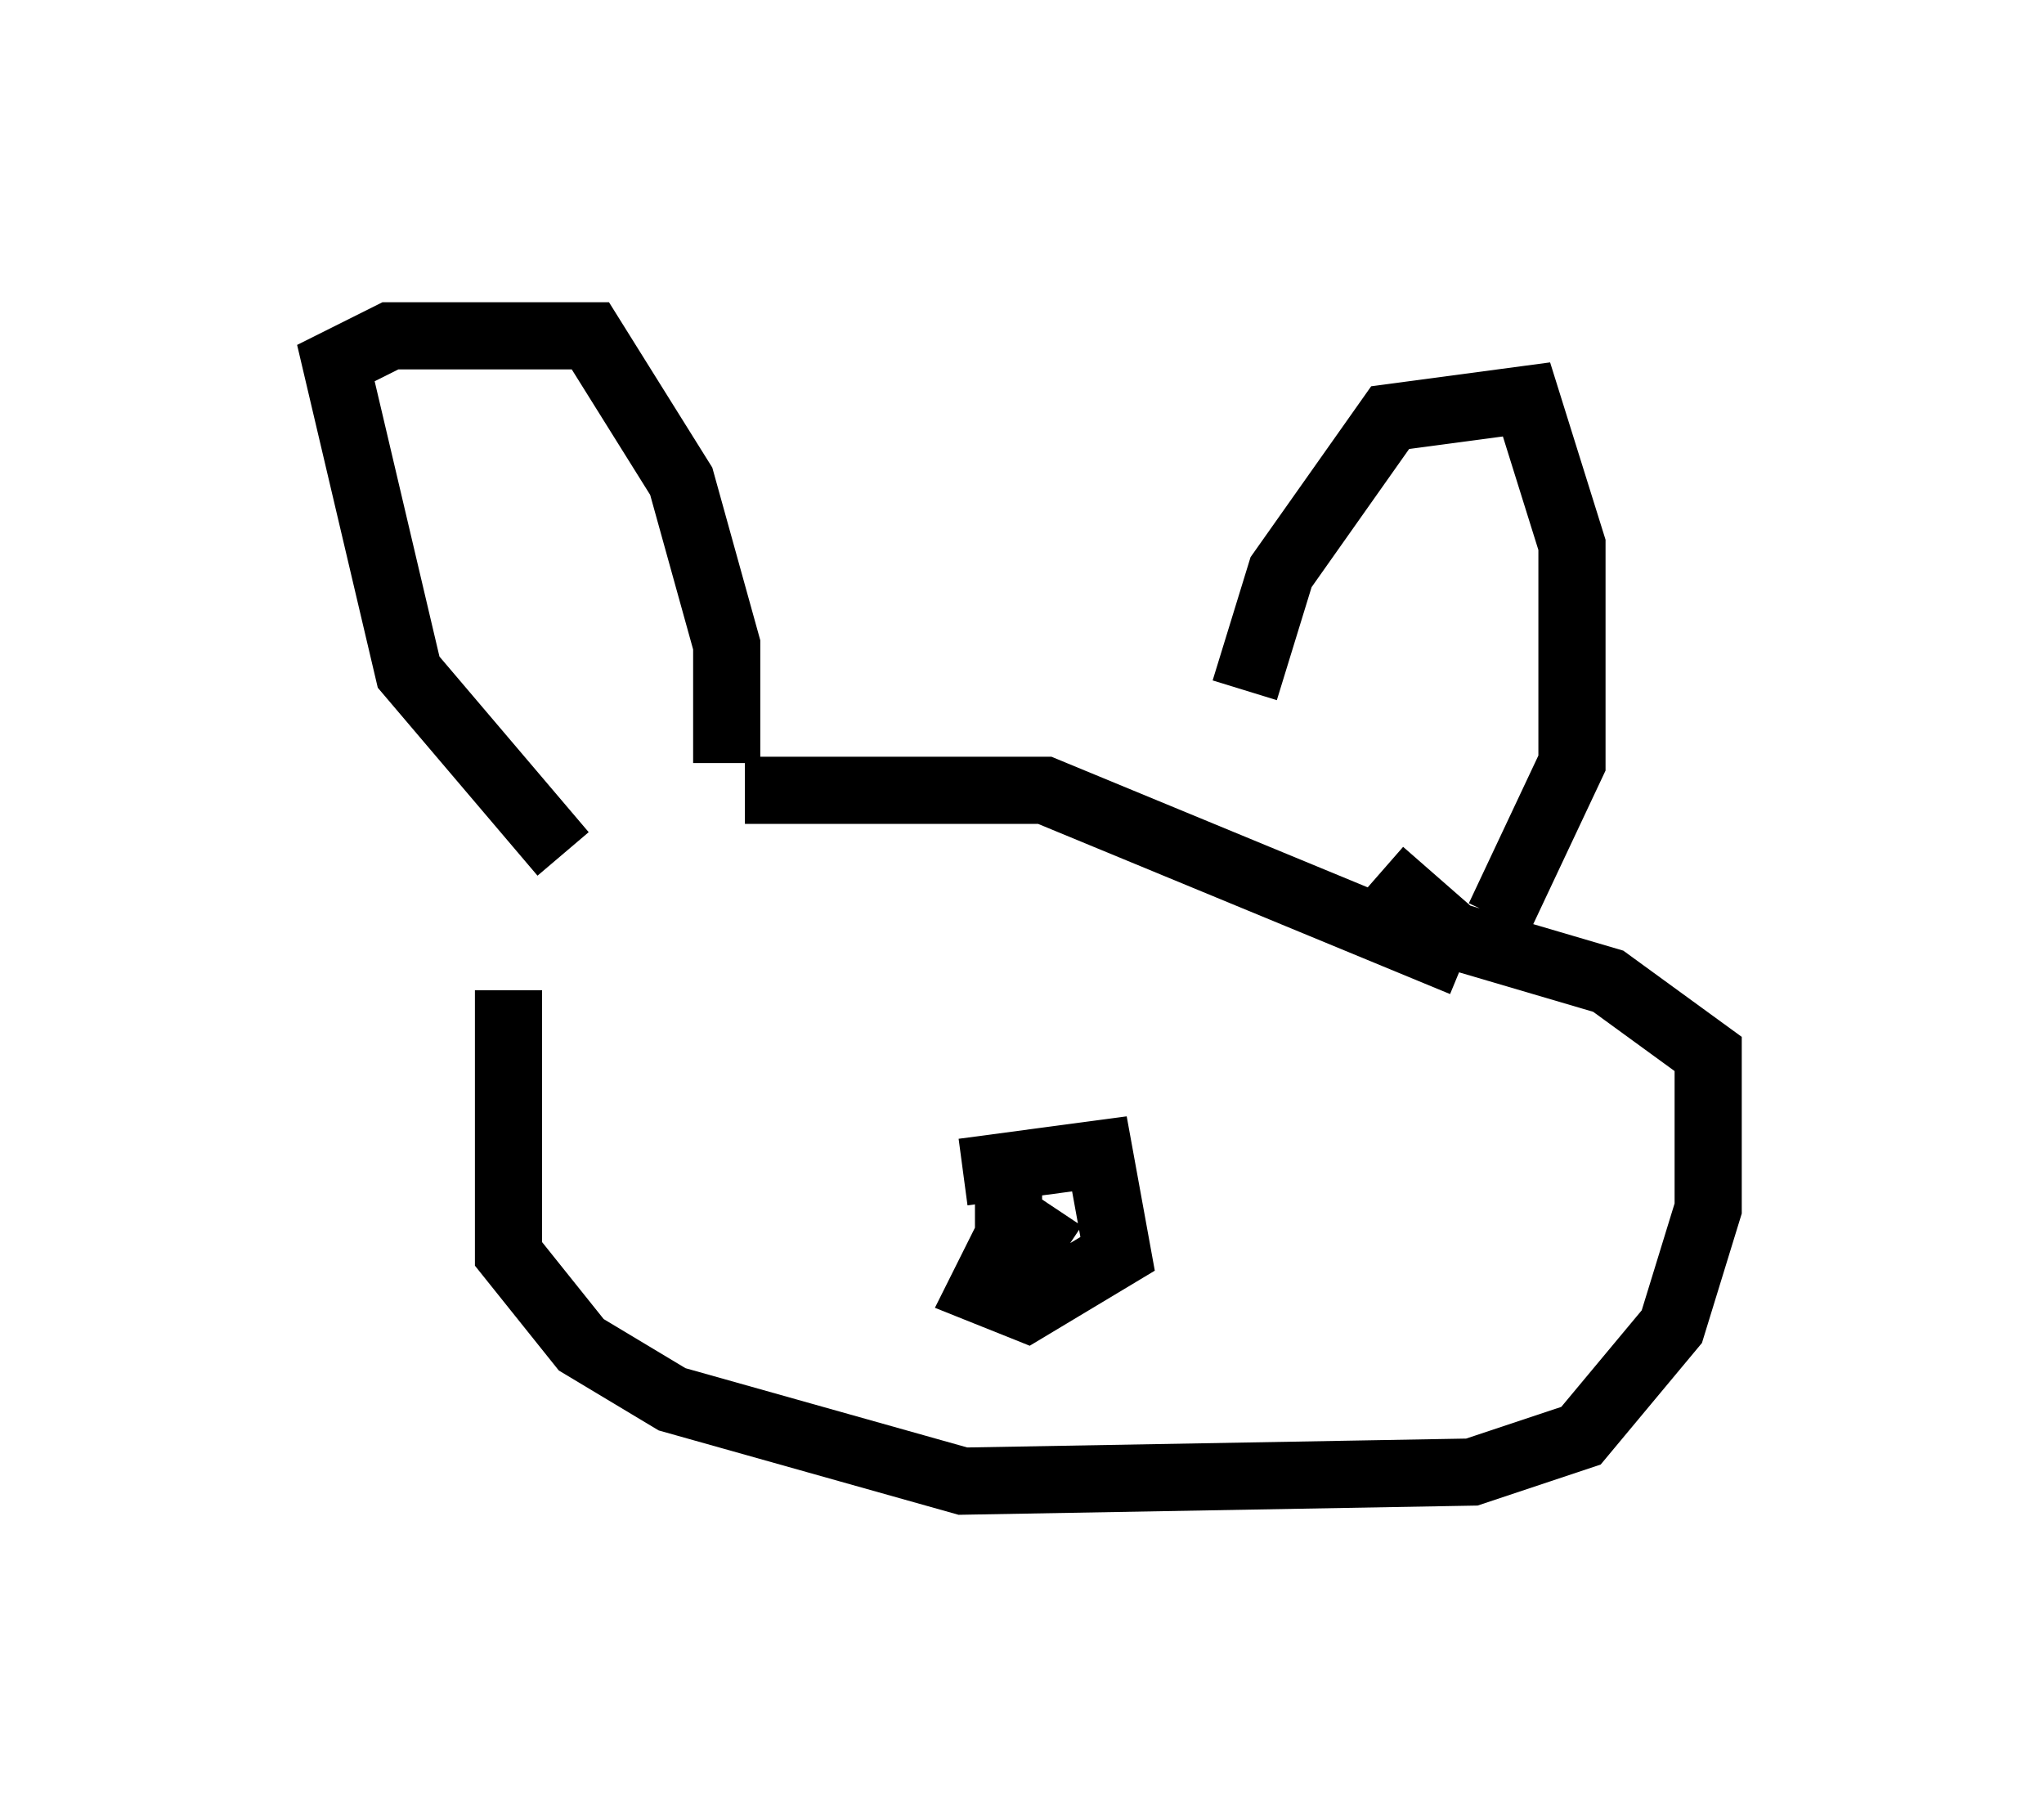 <?xml version="1.0" encoding="utf-8" ?>
<svg baseProfile="full" height="27.05" version="1.1" width="30.433" xmlns="http://www.w3.org/2000/svg" xmlns:ev="http://www.w3.org/2001/xml-events" xmlns:xlink="http://www.w3.org/1999/xlink"><defs /><rect fill="white" height="27.05" width="30.433" x="0" y="0" /><path d="M8.924, 12.442 m-1.353, 2.3 l0.0, 3.924 1.083, 1.353 l1.353, 0.812 4.33, 1.218 l7.578, -0.135 1.624, -0.541 l1.353, -1.624 0.541, -1.759 l0.0, -2.3 -1.488, -1.083 l-2.3, -0.677 -1.083, -0.947 m-12.178, -0.271 l-2.3, -2.706 -1.083, -4.601 l0.812, -0.406 2.977, 0.0 l1.353, 2.165 0.677, 2.436 l0.0, 1.759 m7.713, -1.083 l0.541, -1.759 1.624, -2.3 l2.03, -0.271 0.677, 2.165 l0.0, 3.248 -1.083, 2.3 m-11.231, -1.894 l4.465, 0.0 6.225, 2.571 m-7.442, 3.112 l2.03, -0.271 0.271, 1.488 l-1.353, 0.812 -0.677, -0.271 l0.406, -0.812 m0.0, -0.947 l0.0, 0.677 0.812, 0.541 m-5.277, -2.842 l0.0, 0.0 m9.202, 0.135 l0.0, 0.0 m-8.931, -0.135 l0.0, 0.0 " fill="none" stroke="black" stroke-width="1" /></svg>